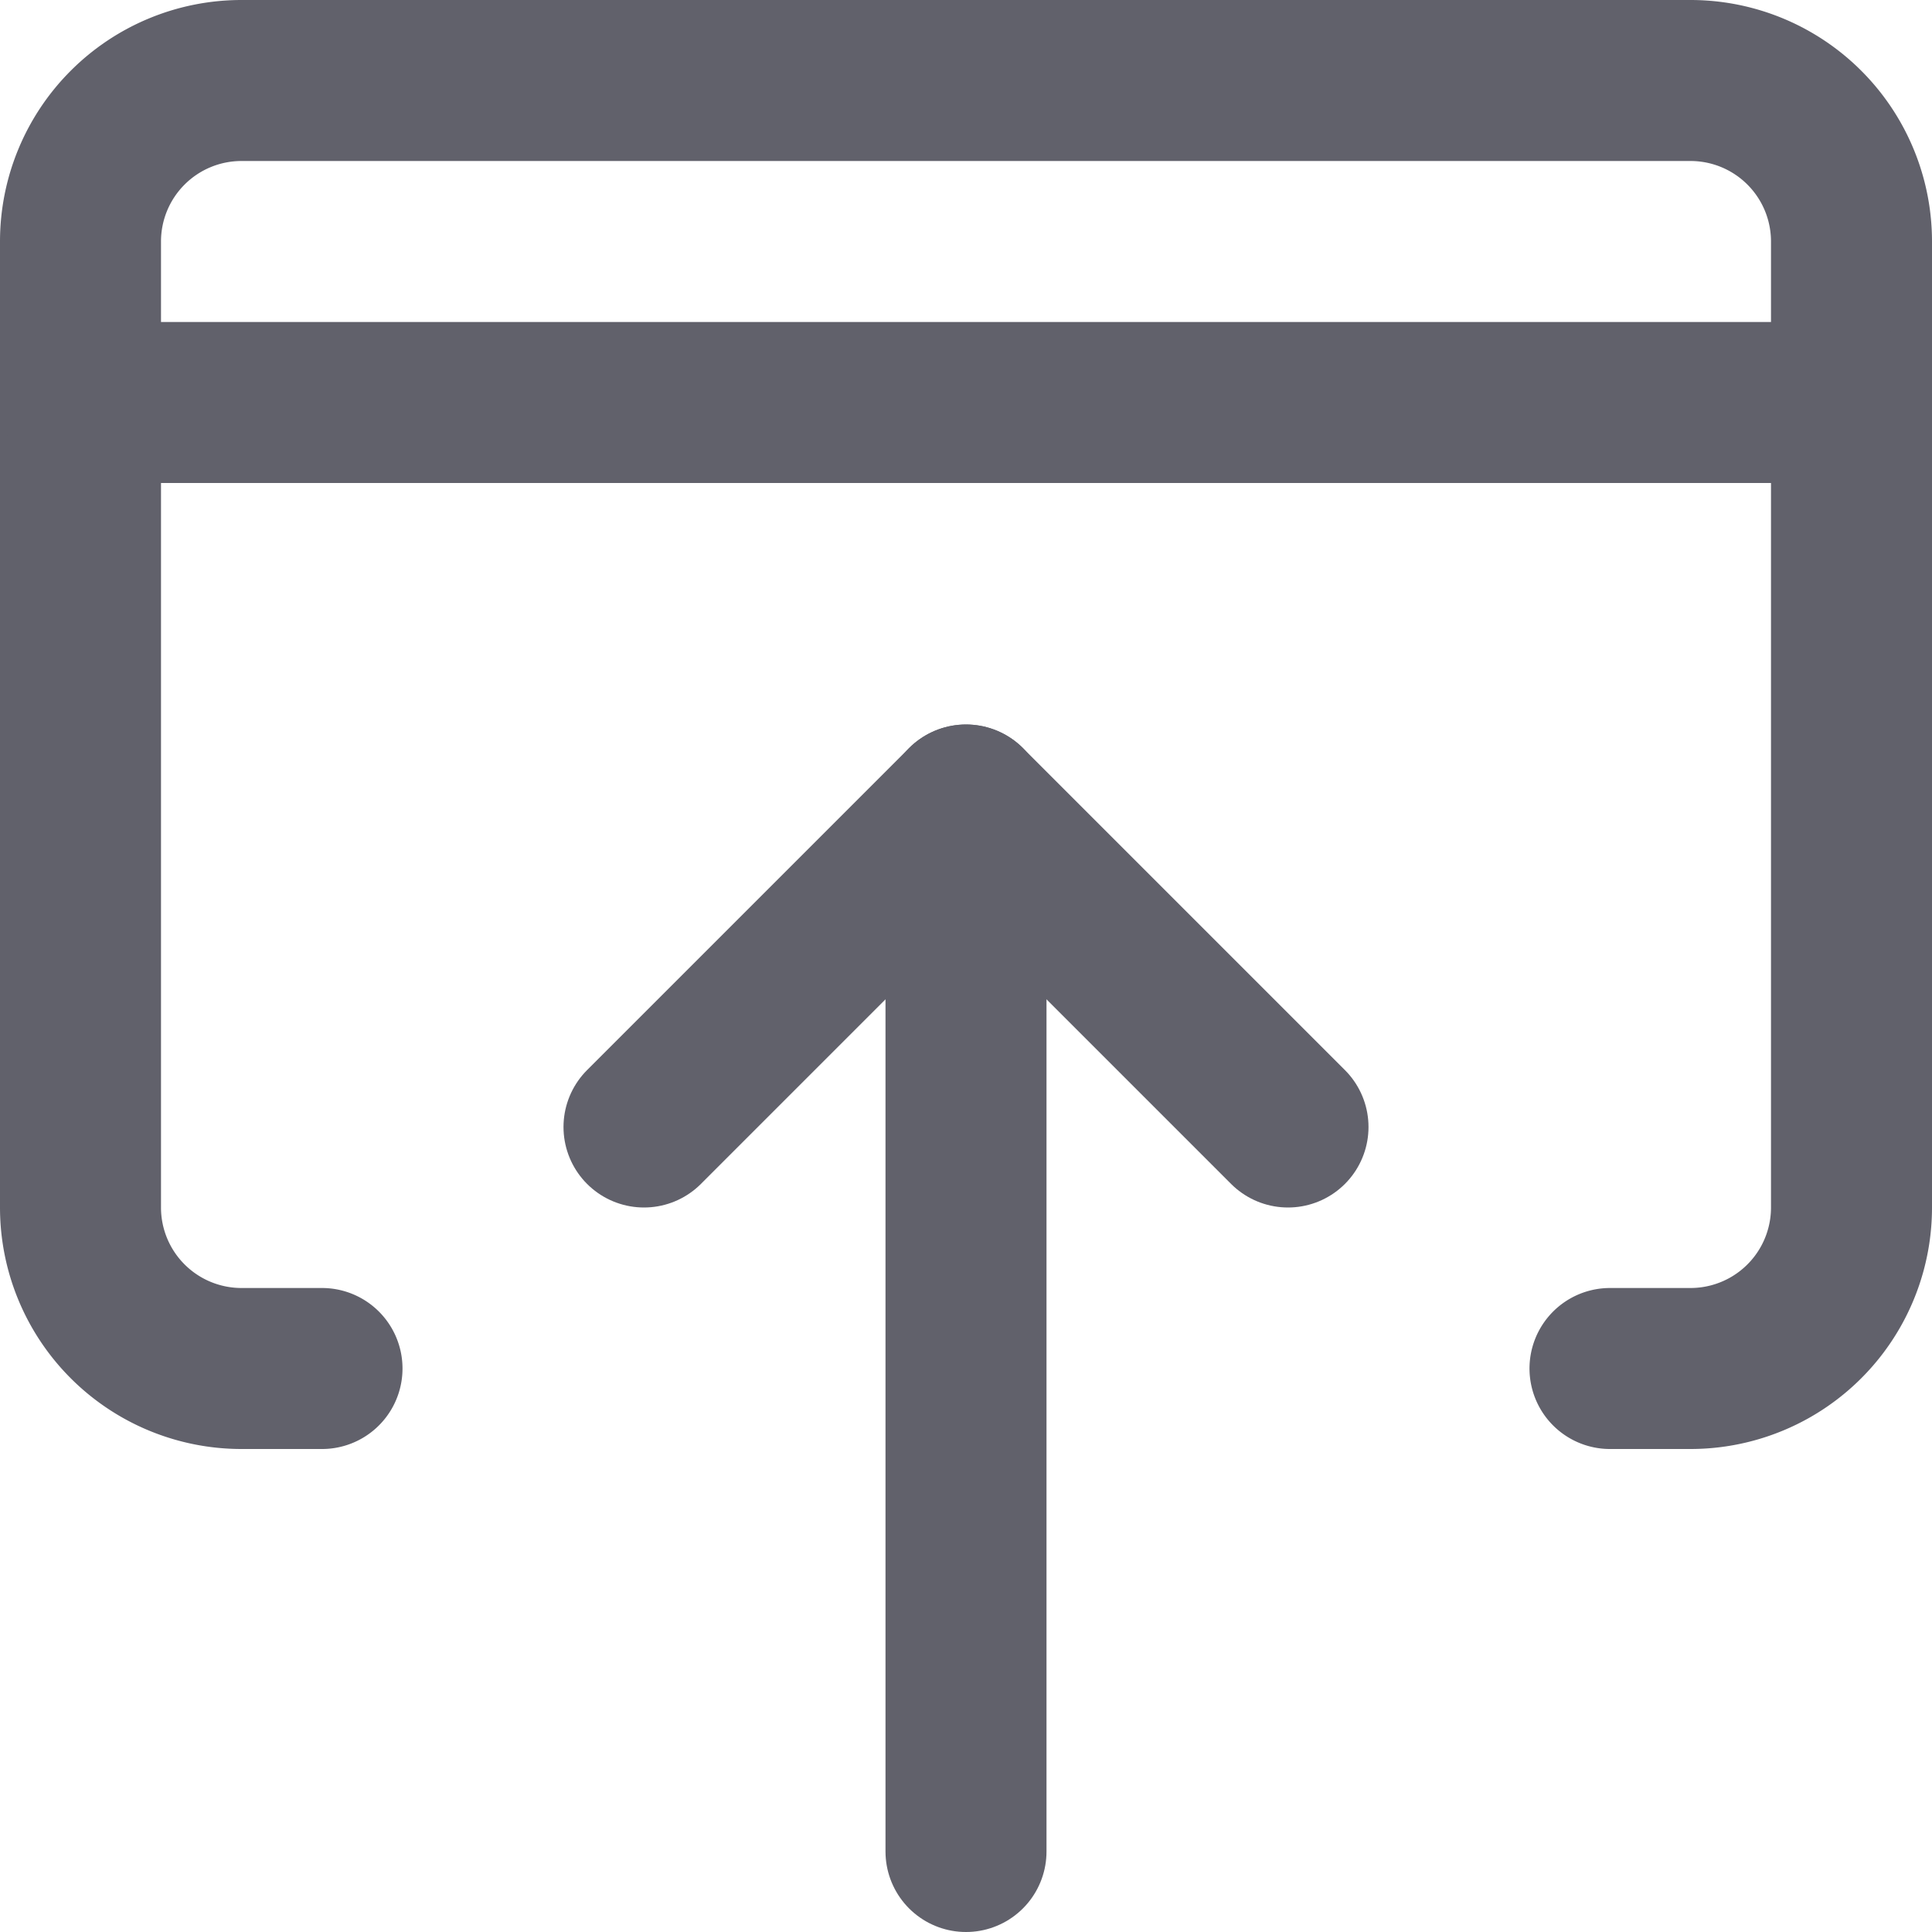 <svg xmlns="http://www.w3.org/2000/svg" height="24" width="24" viewBox="0 0 24 24"><g stroke-linecap="round" fill="#61616b" stroke-linejoin="round" class="nc-icon-wrapper"><line data-cap="butt" data-color="color-2" x1="12" y1="23" x2="12" y2="10" fill="none" stroke="#61616b" stroke-width="2"></line><polyline data-color="color-2" points="16 14 12 10 8 14" fill="none" stroke="#61616b" stroke-width="2"></polyline><path d="M4,17H3a2,2,0,0,1-2-2V3A2,2,0,0,1,3,1H21a2,2,0,0,1,2,2V15a2,2,0,0,1-2,2H20" fill="none" stroke="#61616b" stroke-width="2"></path><line x1="1" y1="5" x2="23" y2="5" fill="none" stroke="#61616b" stroke-width="2"></line></g></svg>